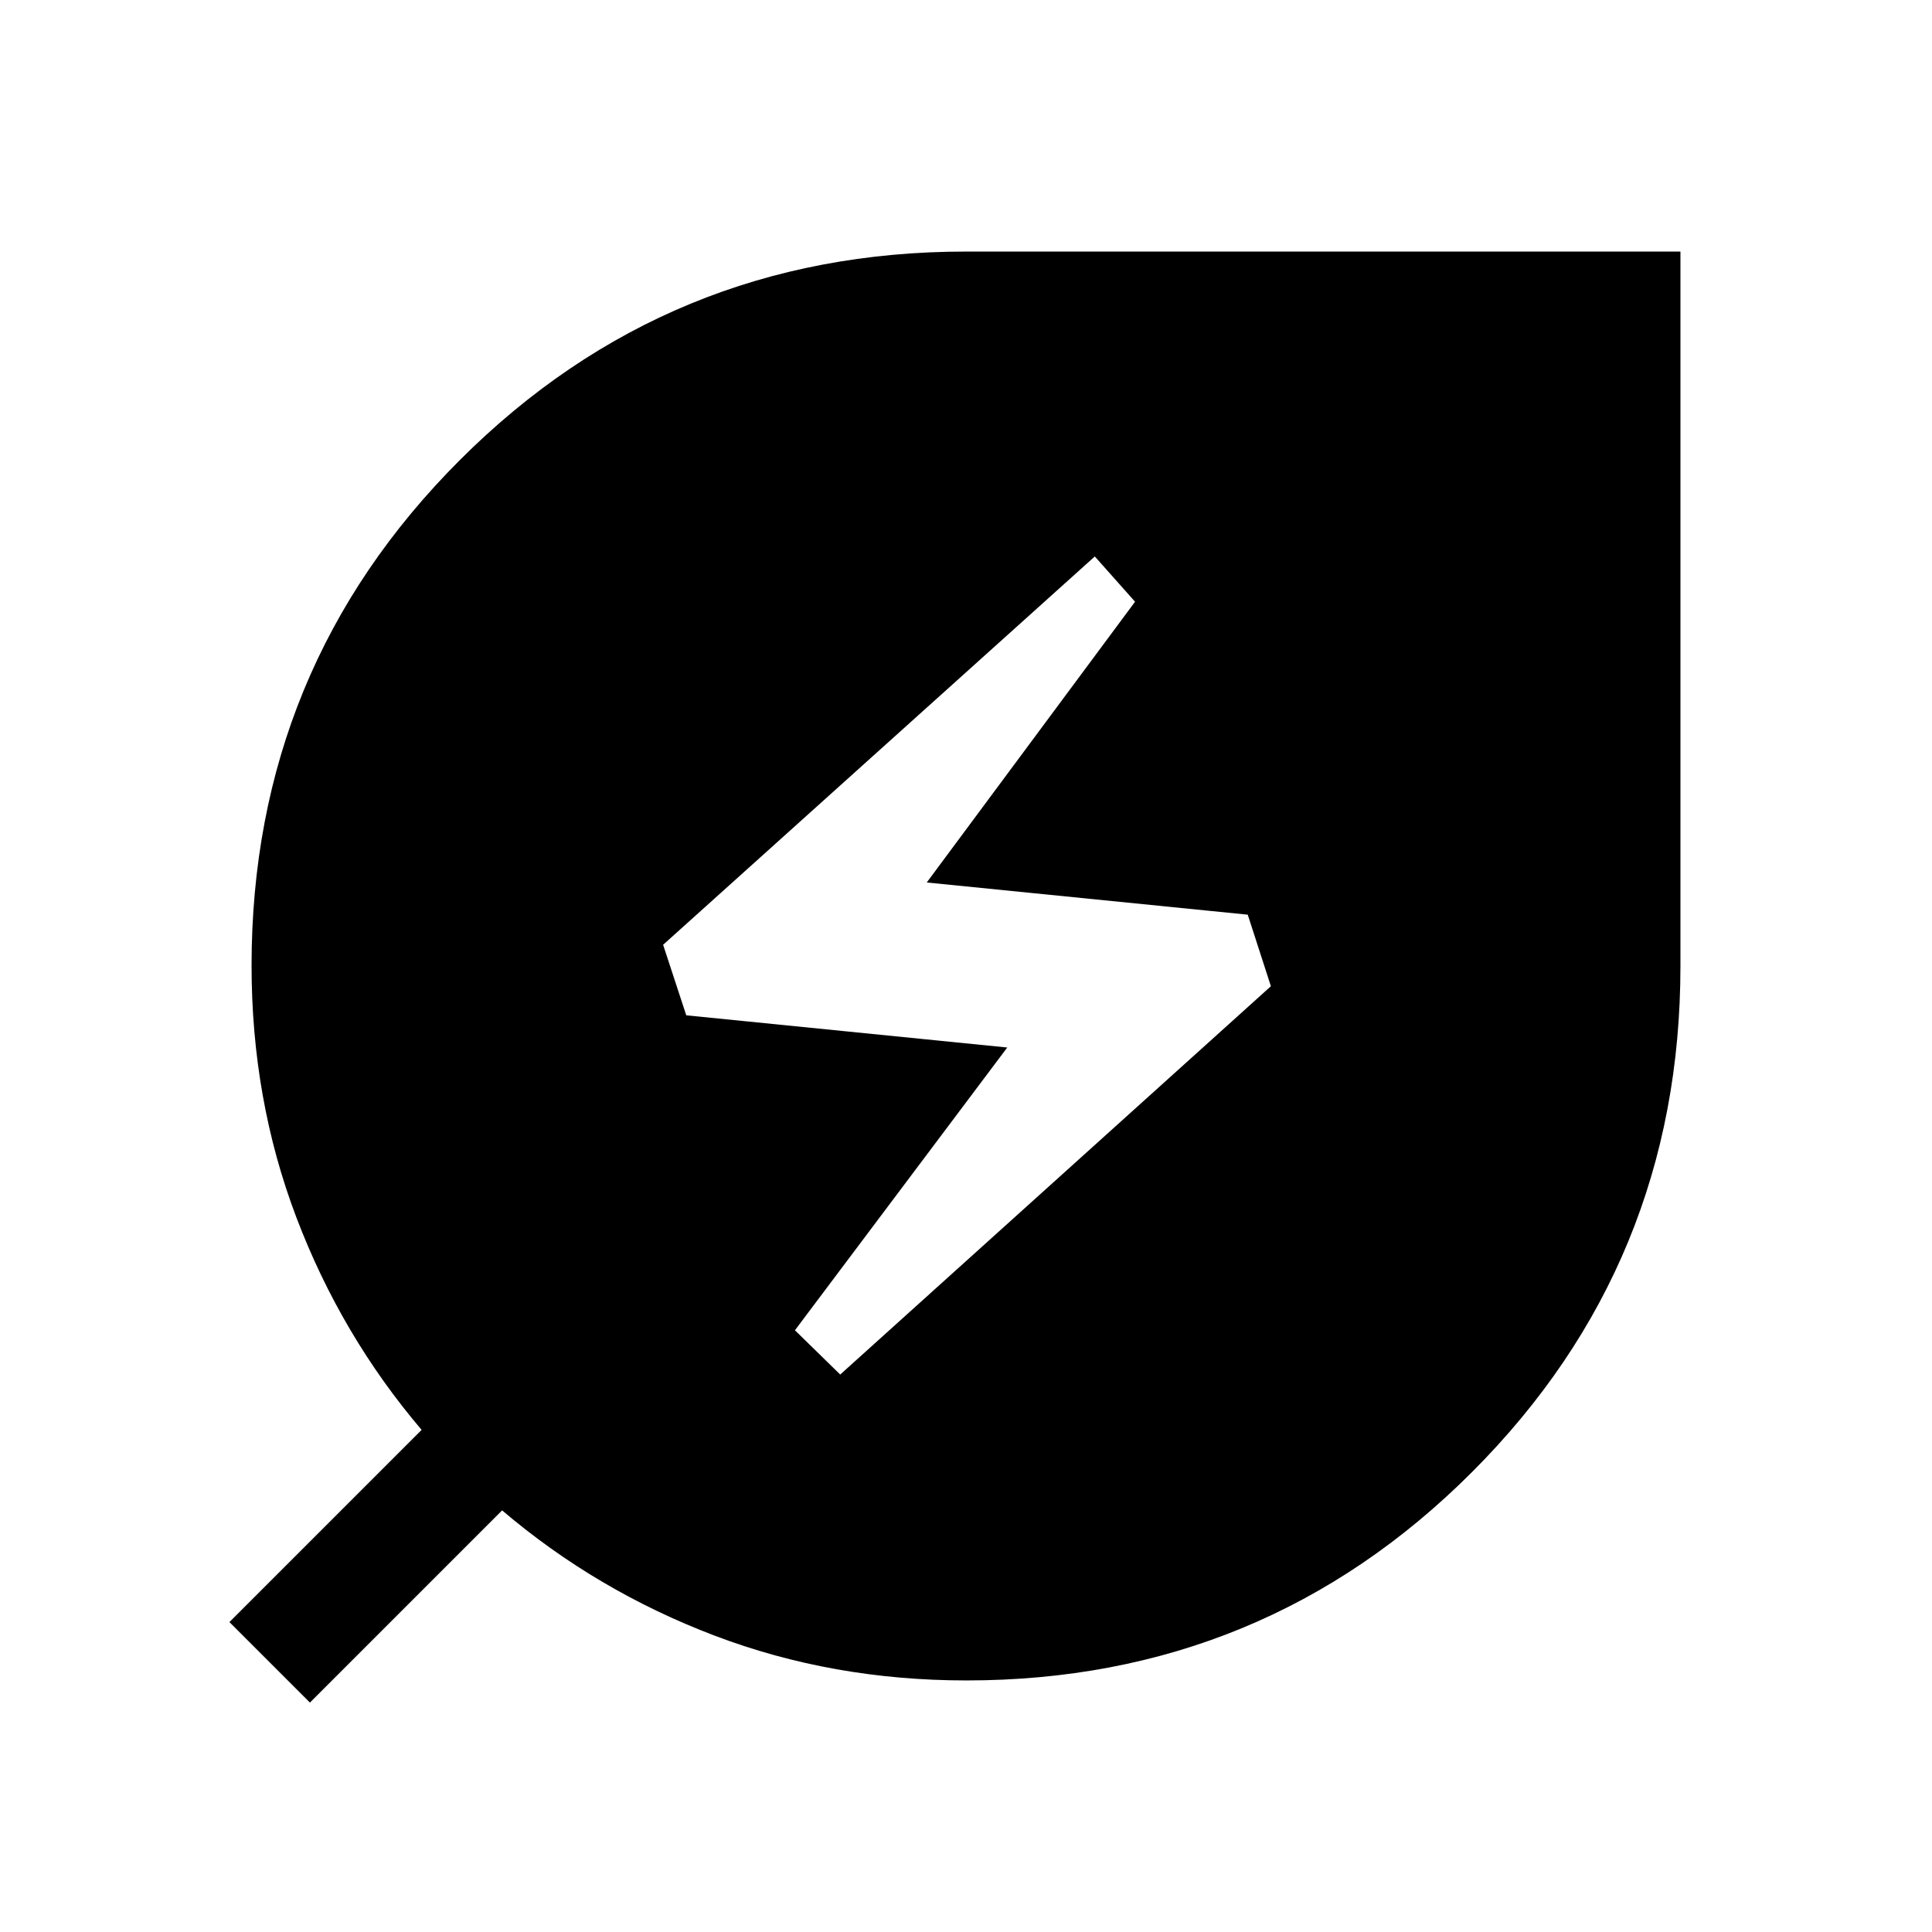 <svg xmlns="http://www.w3.org/2000/svg" height="48" viewBox="0 -960 960 960" width="48"><path d="m417.5-277 214-192.95L620-505.5l-159.5-16L564-661l-20-22.5-214.5 192.96L341-455.5l159.5 16L395-299l22.5 22Zm62.68 152q-66.47 0-125.07-22.25Q296.5-169.5 249.5-209.5L154-114l-40-40 95.5-95.5q-40-47-62.25-105.61Q125-413.71 125-480.18 125-628 228.6-731.5T480-835h355v355q0 147.8-103.5 251.4T480.18-125Z"/></svg>